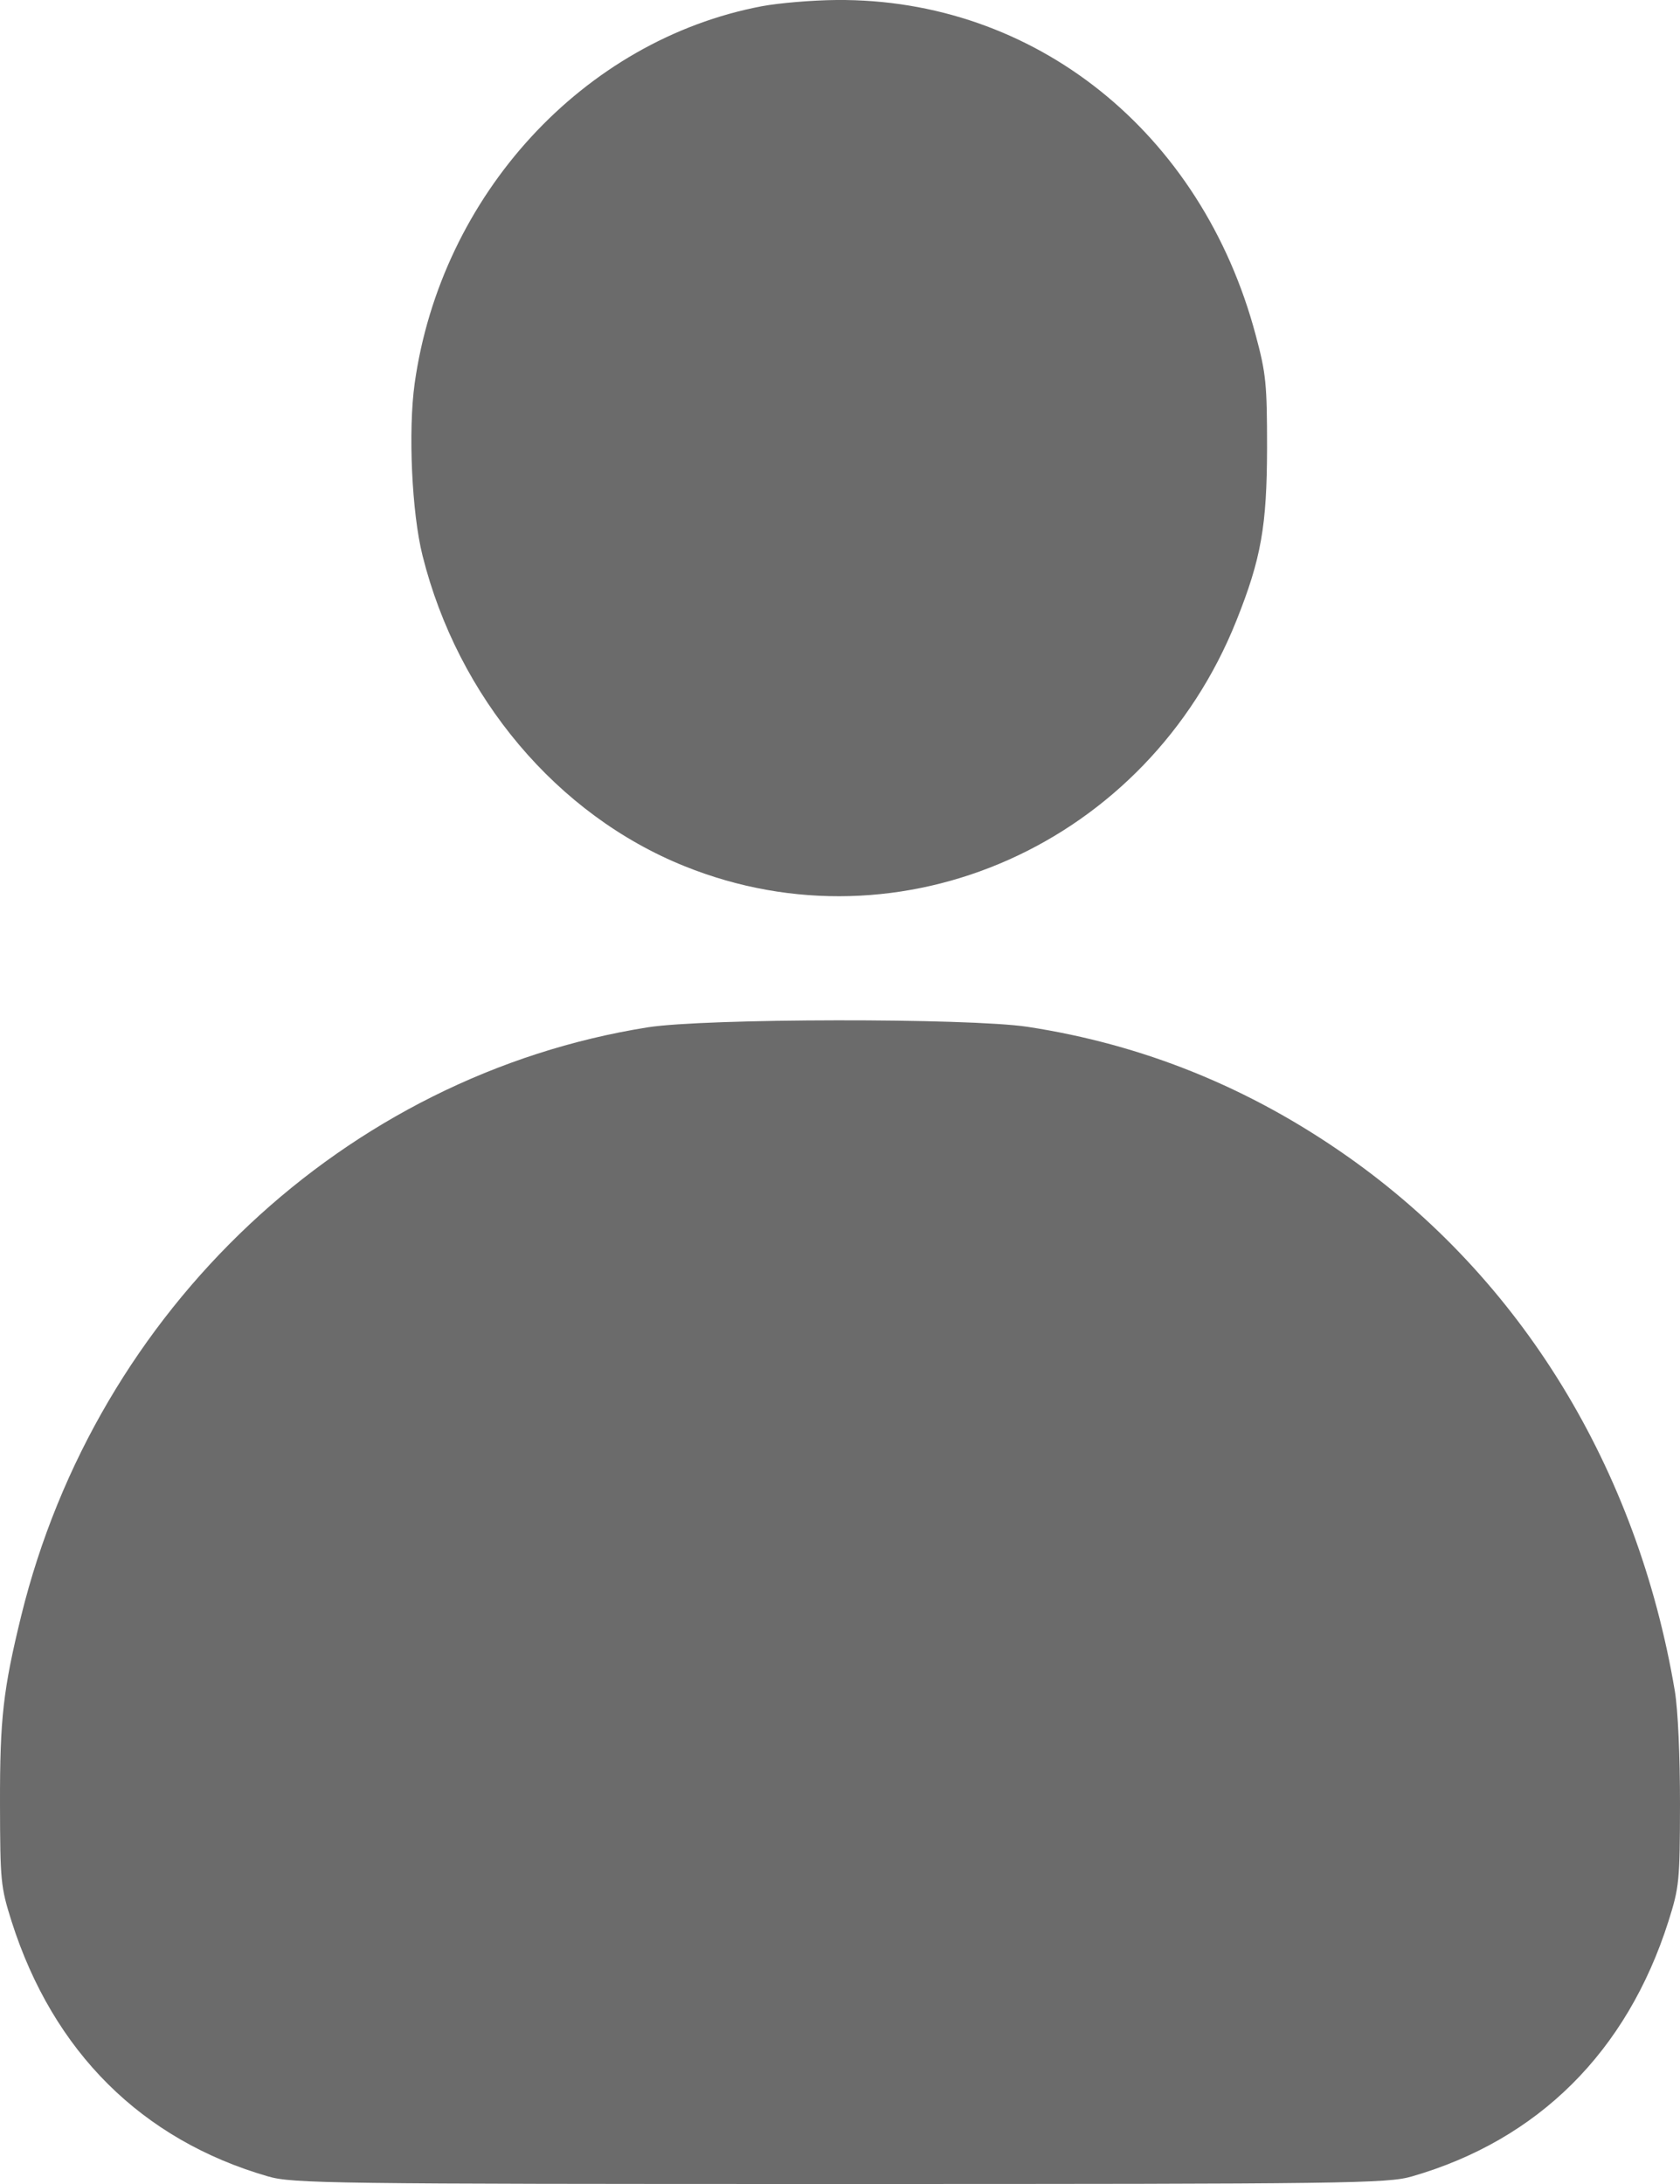 <svg width="10" height="13" viewBox="0 0 10 13" fill="none" xmlns="http://www.w3.org/2000/svg">
<path fill-rule="evenodd" clip-rule="evenodd" d="M4.535 0.037C3.474 0.238 2.625 1.16 2.468 2.284C2.429 2.565 2.451 3.052 2.515 3.307C2.726 4.151 3.317 4.851 4.075 5.156C5.365 5.676 6.83 5.023 7.36 3.693C7.507 3.325 7.541 3.13 7.542 2.667C7.542 2.287 7.536 2.224 7.475 1.997C7.154 0.786 6.158 -0.01 4.979 0C4.836 0.001 4.637 0.018 4.535 0.037ZM3.856 6.115C2.056 6.401 0.575 7.792 0.126 9.619C0.019 10.057 -0.001 10.229 2.07333e-05 10.738C0.001 11.198 0.004 11.231 0.069 11.437C0.316 12.213 0.844 12.738 1.596 12.955C1.741 12.997 1.972 13 5 13C8.028 13 8.259 12.997 8.404 12.955C9.156 12.738 9.684 12.213 9.931 11.437C9.996 11.231 9.999 11.198 10 10.738C10 10.447 9.988 10.179 9.969 10.064C9.745 8.738 9.054 7.61 8.02 6.883C7.437 6.473 6.804 6.217 6.116 6.112C5.764 6.059 4.198 6.061 3.856 6.115Z" fill="black" fill-opacity="0.58"/>
</svg>
